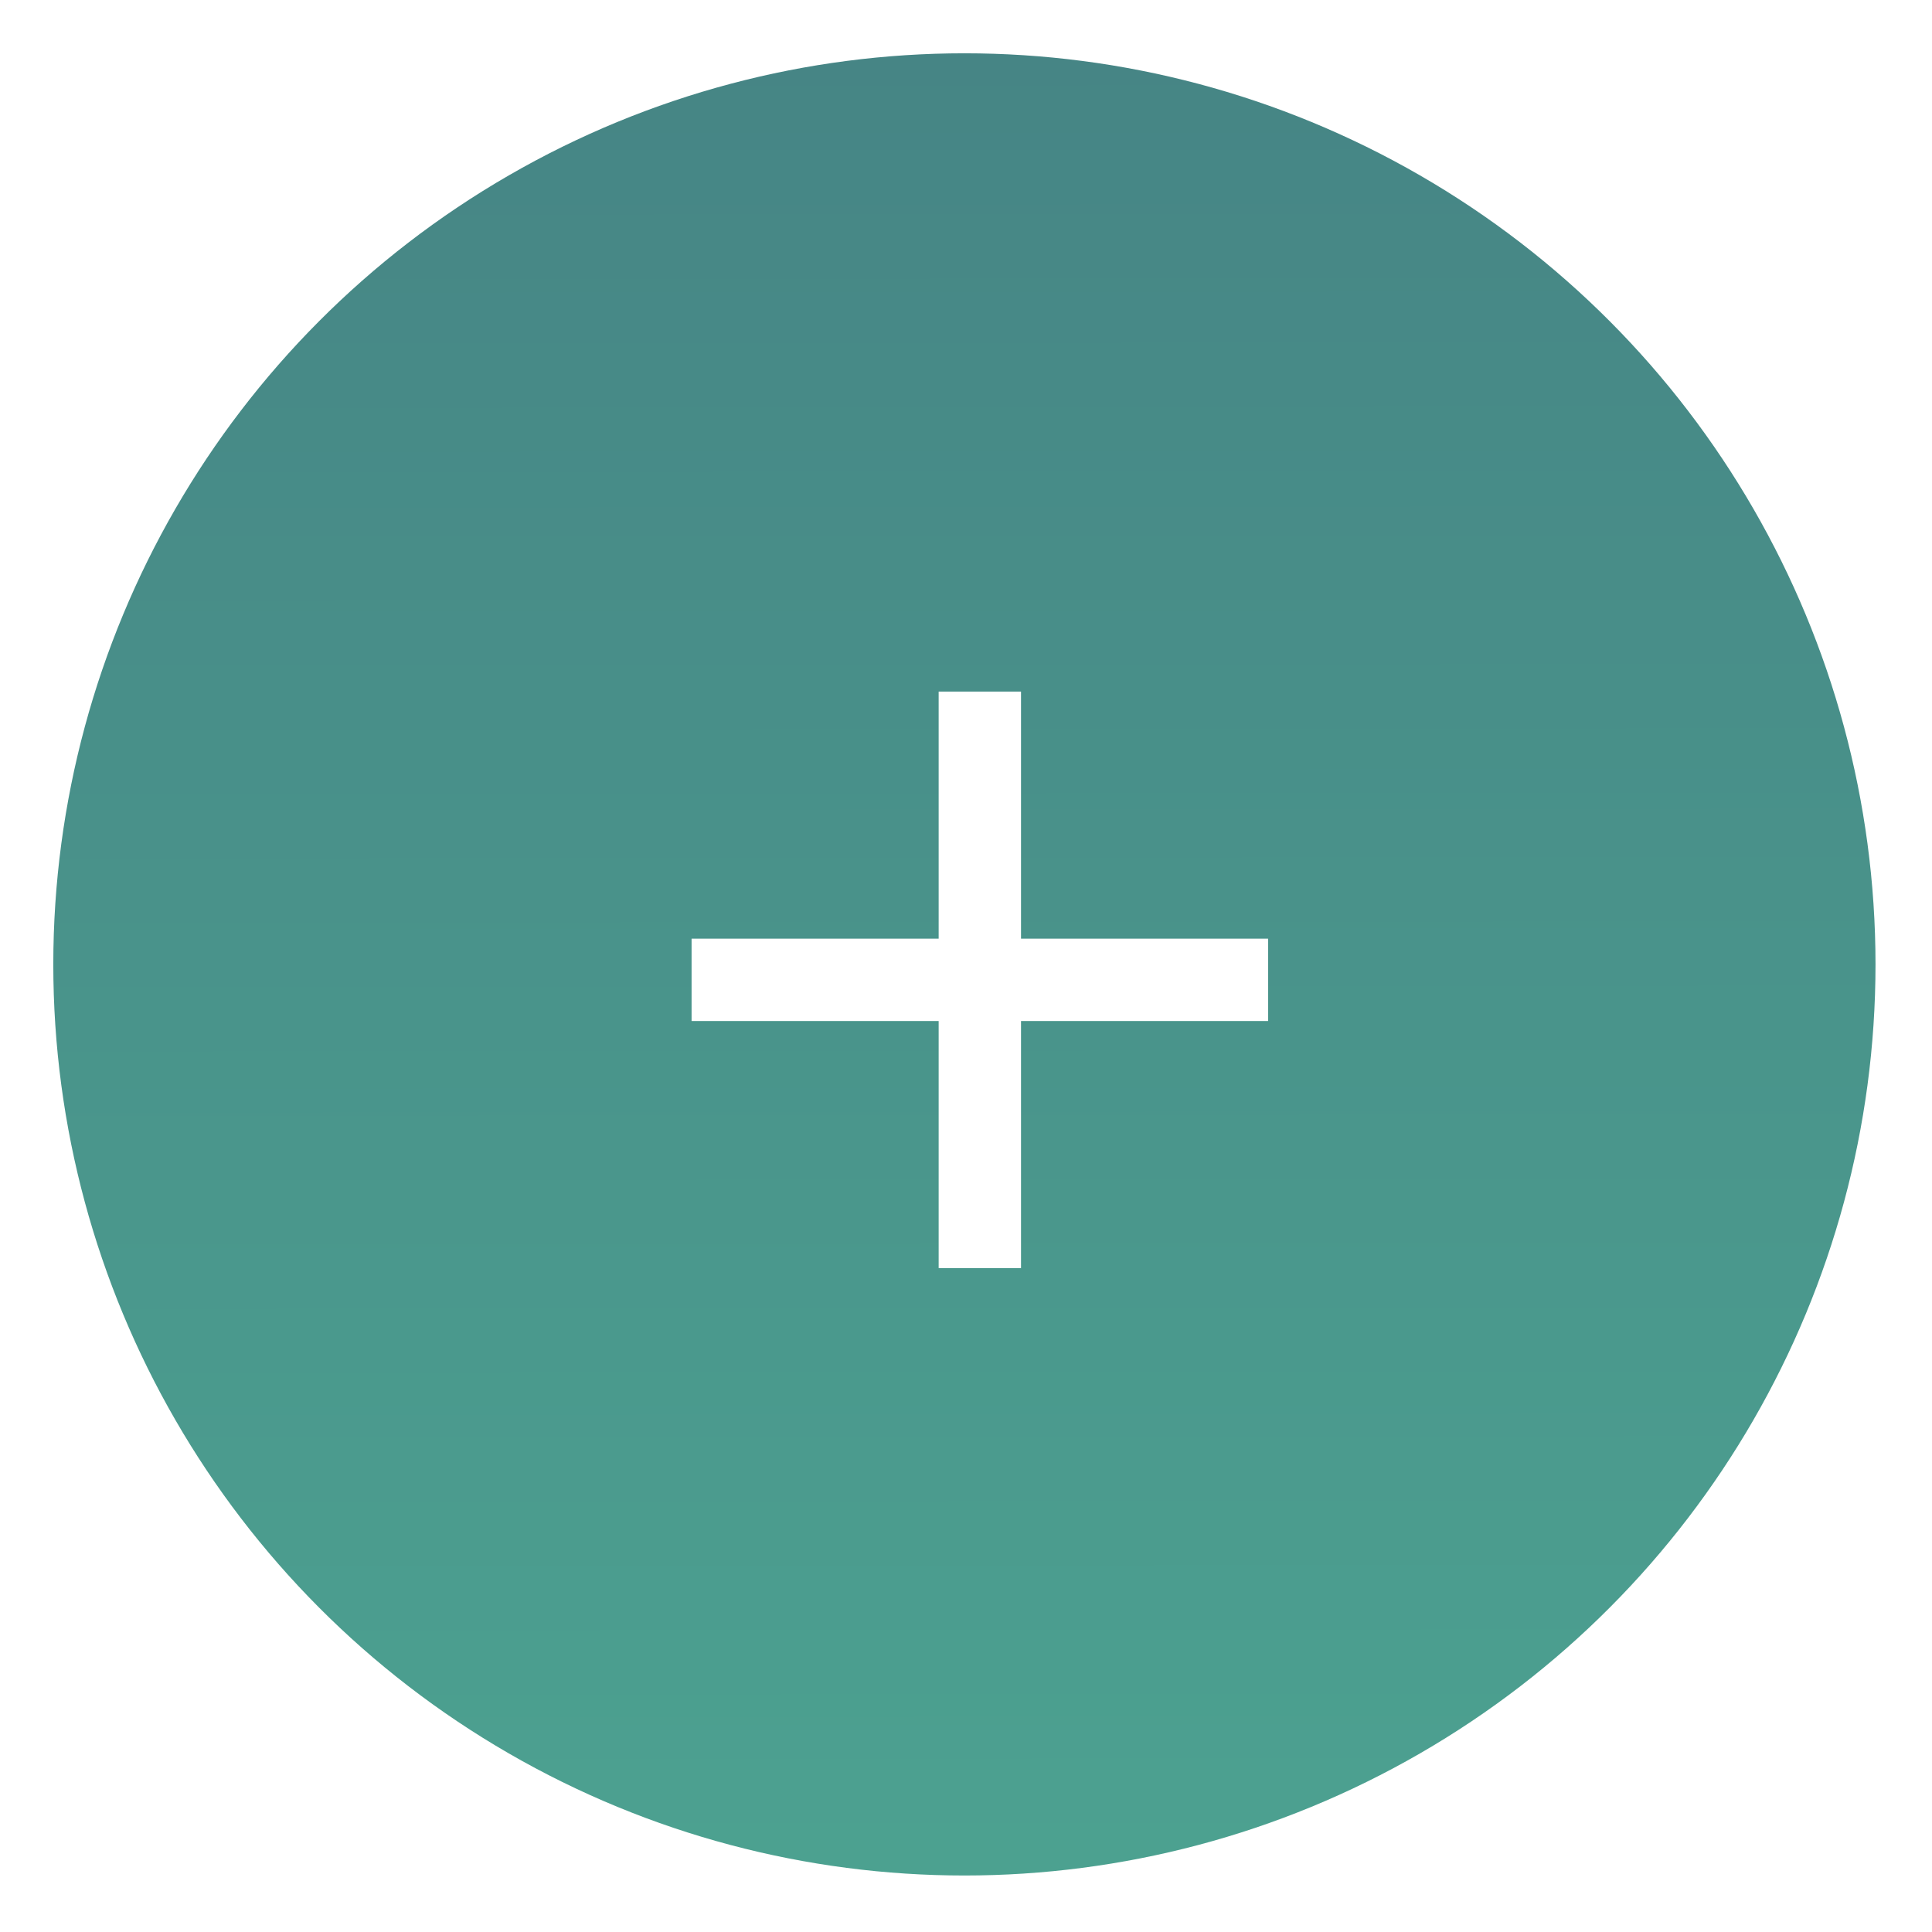 <svg width="145" height="145" viewBox="0 0 145 145" fill="none" xmlns="http://www.w3.org/2000/svg">
<g filter="url(#filter0_d_343_432)">
<circle cx="72.38" cy="68.38" r="68.38" fill="url(#paint0_linear_343_432)"/>
<path d="M95.173 66.448H76.629V47.904H70.448V66.448H51.904V72.629H70.448V91.173H76.629V72.629H95.173V66.448Z" fill="white"/>
</g>
<defs>
<filter id="filter0_d_343_432" x="0" y="0" width="144.761" height="144.76" filterUnits="userSpaceOnUse" color-interpolation-filters="sRGB">
<feFlood flood-opacity="0" result="BackgroundImageFix"/>
<feColorMatrix in="SourceAlpha" type="matrix" values="0 0 0 0 0 0 0 0 0 0 0 0 0 0 0 0 0 0 127 0" result="hardAlpha"/>
<feOffset dy="4"/>
<feGaussianBlur stdDeviation="2"/>
<feComposite in2="hardAlpha" operator="out"/>
<feColorMatrix type="matrix" values="0 0 0 0 0 0 0 0 0 0 0 0 0 0 0 0 0 0 0.25 0"/>
<feBlend mode="normal" in2="BackgroundImageFix" result="effect1_dropShadow_343_432"/>
<feBlend mode="normal" in="SourceGraphic" in2="effect1_dropShadow_343_432" result="shape"/>
</filter>
<linearGradient id="paint0_linear_343_432" x1="72.38" y1="0" x2="72.584" y2="226.981" gradientUnits="userSpaceOnUse">
<stop stop-color="#468585"/>
<stop offset="1" stop-color="#50B498"/>
</linearGradient>
</defs>
</svg>
